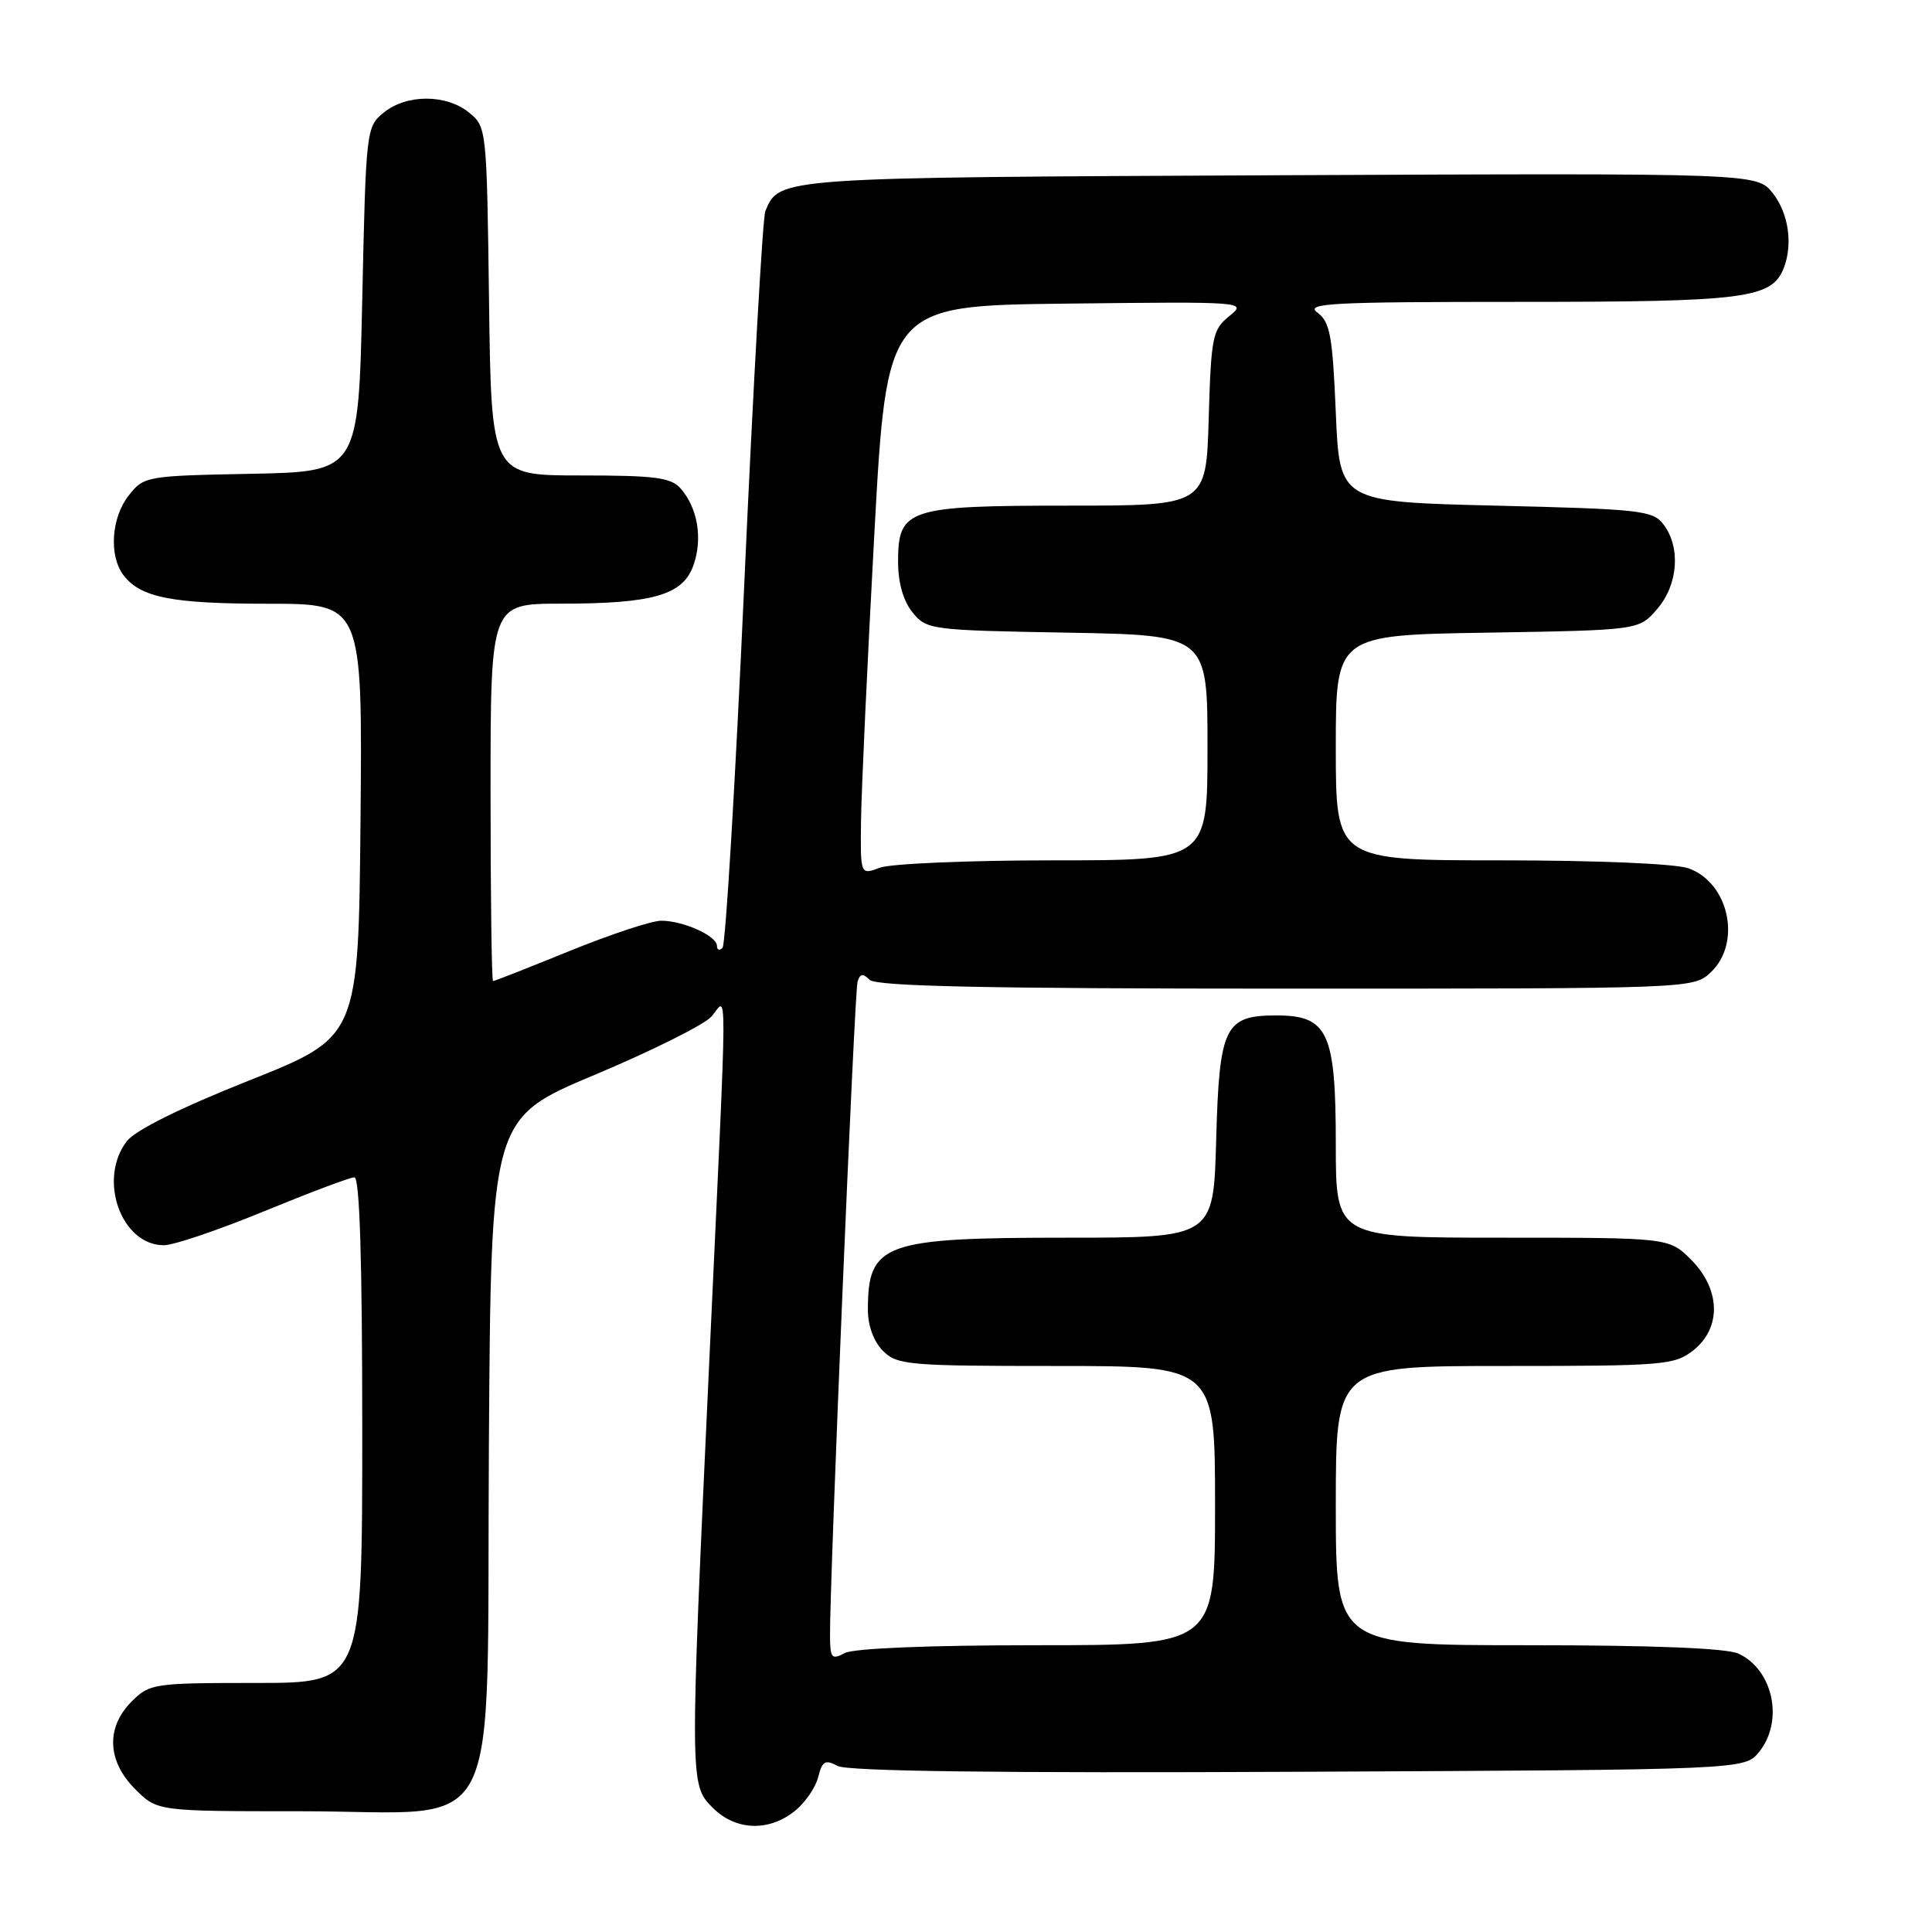 <?xml version="1.0" encoding="UTF-8" standalone="no"?>
<!DOCTYPE svg PUBLIC "-//W3C//DTD SVG 1.1//EN" "http://www.w3.org/Graphics/SVG/1.1/DTD/svg11.dtd" >
<svg xmlns="http://www.w3.org/2000/svg" xmlns:xlink="http://www.w3.org/1999/xlink" version="1.1" viewBox="0 0 256 256">
 <g >
 <path fill="currentColor"
d=" M 105.25 240.02 C 106.64 238.92 108.06 236.89 108.41 235.49 C 108.95 233.34 109.34 233.11 111.00 234.00 C 112.31 234.70 132.35 234.96 172.07 234.77 C 231.18 234.50 231.18 234.50 233.09 232.14 C 236.40 228.05 234.96 221.22 230.34 219.11 C 228.76 218.39 218.98 218.00 202.45 218.00 C 177.00 218.00 177.00 218.00 177.00 199.50 C 177.00 181.00 177.00 181.00 199.37 181.00 C 220.48 181.00 221.88 180.88 224.37 178.93 C 228.12 175.97 228.00 170.84 224.08 166.92 C 221.15 164.00 221.15 164.00 199.08 164.00 C 177.00 164.00 177.00 164.00 177.00 151.61 C 177.00 136.78 175.97 134.55 169.12 134.55 C 162.27 134.55 161.56 136.03 161.15 151.03 C 160.80 164.00 160.80 164.00 141.35 164.00 C 117.04 164.00 115.00 164.74 115.00 173.58 C 115.00 175.67 115.78 177.78 117.00 179.00 C 118.87 180.87 120.33 181.00 140.00 181.00 C 161.00 181.00 161.00 181.00 161.00 199.50 C 161.00 218.00 161.00 218.00 137.43 218.00 C 123.10 218.00 113.11 218.41 111.93 219.04 C 110.21 219.96 110.00 219.72 109.98 216.79 C 109.93 209.59 113.22 131.41 113.63 130.08 C 113.96 129.00 114.34 128.94 115.23 129.83 C 116.09 130.69 130.57 131.00 170.39 131.00 C 224.37 131.00 224.37 131.00 226.69 128.83 C 230.82 124.94 229.10 116.93 223.71 115.05 C 221.97 114.44 211.53 114.00 198.85 114.00 C 177.00 114.00 177.00 114.00 177.00 99.08 C 177.00 84.15 177.00 84.15 197.09 83.83 C 217.18 83.50 217.18 83.50 219.59 80.69 C 222.36 77.47 222.73 72.55 220.43 69.50 C 219.03 67.64 217.43 67.46 198.21 67.00 C 177.50 66.50 177.50 66.50 177.00 54.67 C 176.57 44.45 176.23 42.64 174.56 41.42 C 172.87 40.18 176.32 40.00 201.36 40.00 C 231.42 40.00 234.80 39.56 236.38 35.46 C 237.58 32.31 236.98 28.24 234.91 25.61 C 232.81 22.94 232.81 22.94 169.66 23.22 C 102.96 23.52 103.26 23.49 101.41 27.98 C 101.06 28.82 99.81 50.95 98.63 77.17 C 97.45 103.39 96.15 125.18 95.74 125.59 C 95.33 126.00 95.00 125.88 95.00 125.33 C 95.00 124.01 90.53 122.00 87.62 122.00 C 86.36 122.00 80.91 123.80 75.50 126.00 C 70.09 128.20 65.52 130.00 65.33 130.00 C 65.15 130.00 65.00 118.75 65.00 105.00 C 65.00 80.00 65.00 80.00 74.25 79.99 C 86.59 79.99 90.51 78.85 91.90 74.86 C 93.12 71.35 92.45 67.33 90.21 64.75 C 88.92 63.27 86.88 63.00 76.90 63.00 C 65.10 63.00 65.10 63.00 64.80 39.91 C 64.50 17.02 64.48 16.80 62.14 14.91 C 59.12 12.46 53.88 12.46 50.86 14.91 C 48.53 16.79 48.49 17.14 48.00 39.66 C 47.50 62.50 47.50 62.50 33.30 62.78 C 19.34 63.05 19.07 63.10 17.05 65.66 C 14.74 68.60 14.41 73.64 16.36 76.21 C 18.62 79.18 22.77 80.00 35.58 80.00 C 48.03 80.00 48.03 80.00 47.77 108.70 C 47.50 137.40 47.50 137.40 33.04 143.16 C 23.93 146.78 17.92 149.76 16.81 151.21 C 12.93 156.24 16.05 165.00 21.71 165.00 C 23.02 165.00 28.99 162.97 35.00 160.50 C 41.01 158.03 46.39 156.00 46.96 156.00 C 47.66 156.00 48.00 166.96 48.00 189.50 C 48.00 223.00 48.00 223.00 33.95 223.00 C 20.38 223.00 19.83 223.08 17.45 225.45 C 14.01 228.90 14.19 233.35 17.92 237.08 C 20.85 240.00 20.85 240.00 39.87 240.00 C 67.20 240.00 64.43 245.36 64.78 191.68 C 65.06 148.19 65.06 148.19 78.78 142.43 C 86.33 139.26 93.29 135.79 94.25 134.72 C 96.42 132.31 96.45 127.13 94.00 180.00 C 91.38 236.52 91.38 236.47 94.45 239.55 C 97.46 242.55 101.79 242.74 105.25 240.02 Z  M 114.09 108.73 C 114.14 104.75 114.93 87.78 115.84 71.00 C 117.50 40.50 117.50 40.50 141.38 40.23 C 165.11 39.96 165.25 39.98 162.88 41.89 C 160.66 43.69 160.48 44.61 160.16 55.41 C 159.83 67.00 159.83 67.00 141.64 67.00 C 120.23 67.00 119.00 67.41 119.00 74.45 C 119.00 77.22 119.69 79.63 120.91 81.14 C 122.77 83.44 123.27 83.51 141.41 83.83 C 160.00 84.16 160.00 84.16 160.00 99.08 C 160.00 114.00 160.00 114.00 139.57 114.00 C 128.33 114.00 117.98 114.44 116.57 114.98 C 114.00 115.95 114.00 115.95 114.09 108.73 Z "/>
</g>
</svg>
